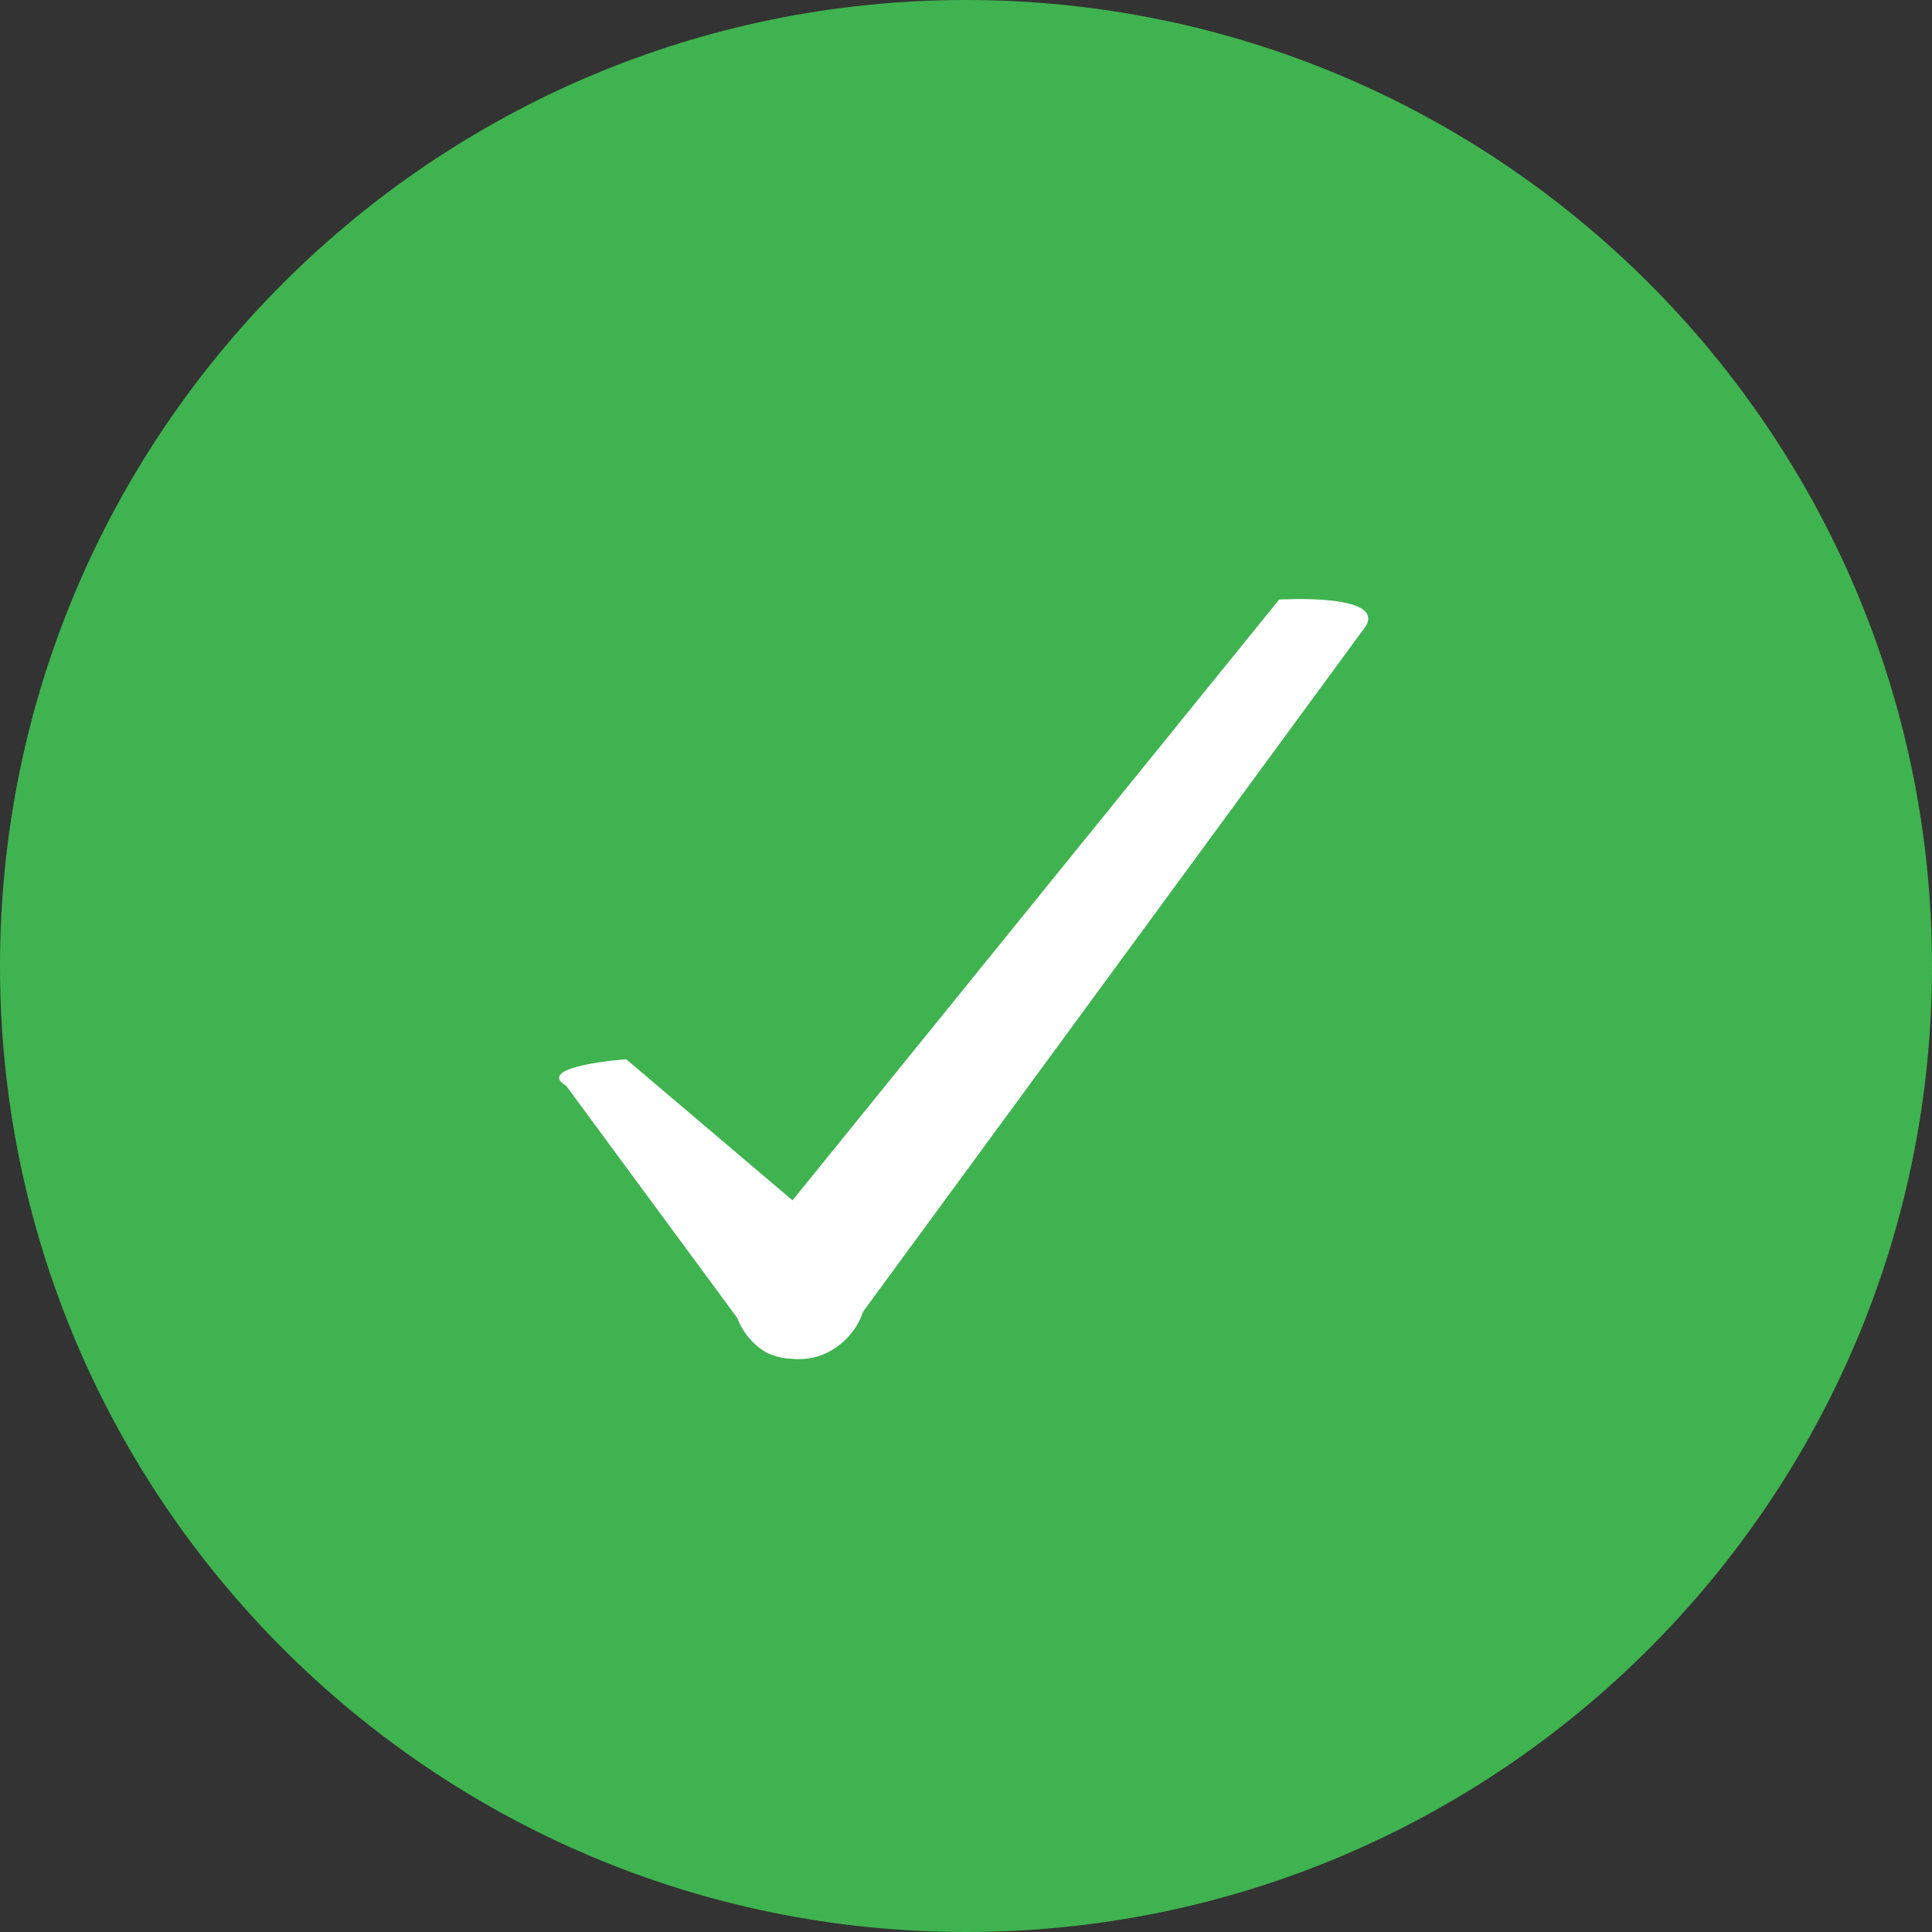 <svg version="1.1" id="Слой_1" xmlns="http://www.w3.org/2000/svg" xmlns:xlink="http://www.w3.org/1999/xlink" x="0px" y="0px" viewBox="0 0 29 29" enable-background="new 0 0 29 29" xml:space="preserve">
<rect x="0" y="0" width="29" height="29" fill="#333333" stroke="none"/>
<path fill-rule="evenodd" clip-rule="evenodd" fill="#3fb34f" d="M14.5,0C22.5,0,29,6.5,29,14.5c0,8-6.5,14.5-14.5,14.5
	S0,22.5,0,14.5C0,6.5,6.5,0,14.5,0z"/>
<path fill-rule="evenodd" clip-rule="evenodd" fill="#FFFFFF" d="M9.4,15.9l3.3,2.8c0.4,0.4,0.4,1,0,1.4c-0.4,0.4-1,0.4-1.4,0
	l-2.8-3.8C8,16,9.4,15.9,9.4,15.9z"/>
<path fill-rule="evenodd" clip-rule="evenodd" fill="#FFFFFF" d="M19.2,9c0,0,1.6-0.1,1.3,0.4l-7.7,10.5c-0.3,0.5-0.9,0.6-1.3,0.4
	c-0.5-0.3-0.6-0.9-0.4-1.3L19.2,9z"/>
</svg>
